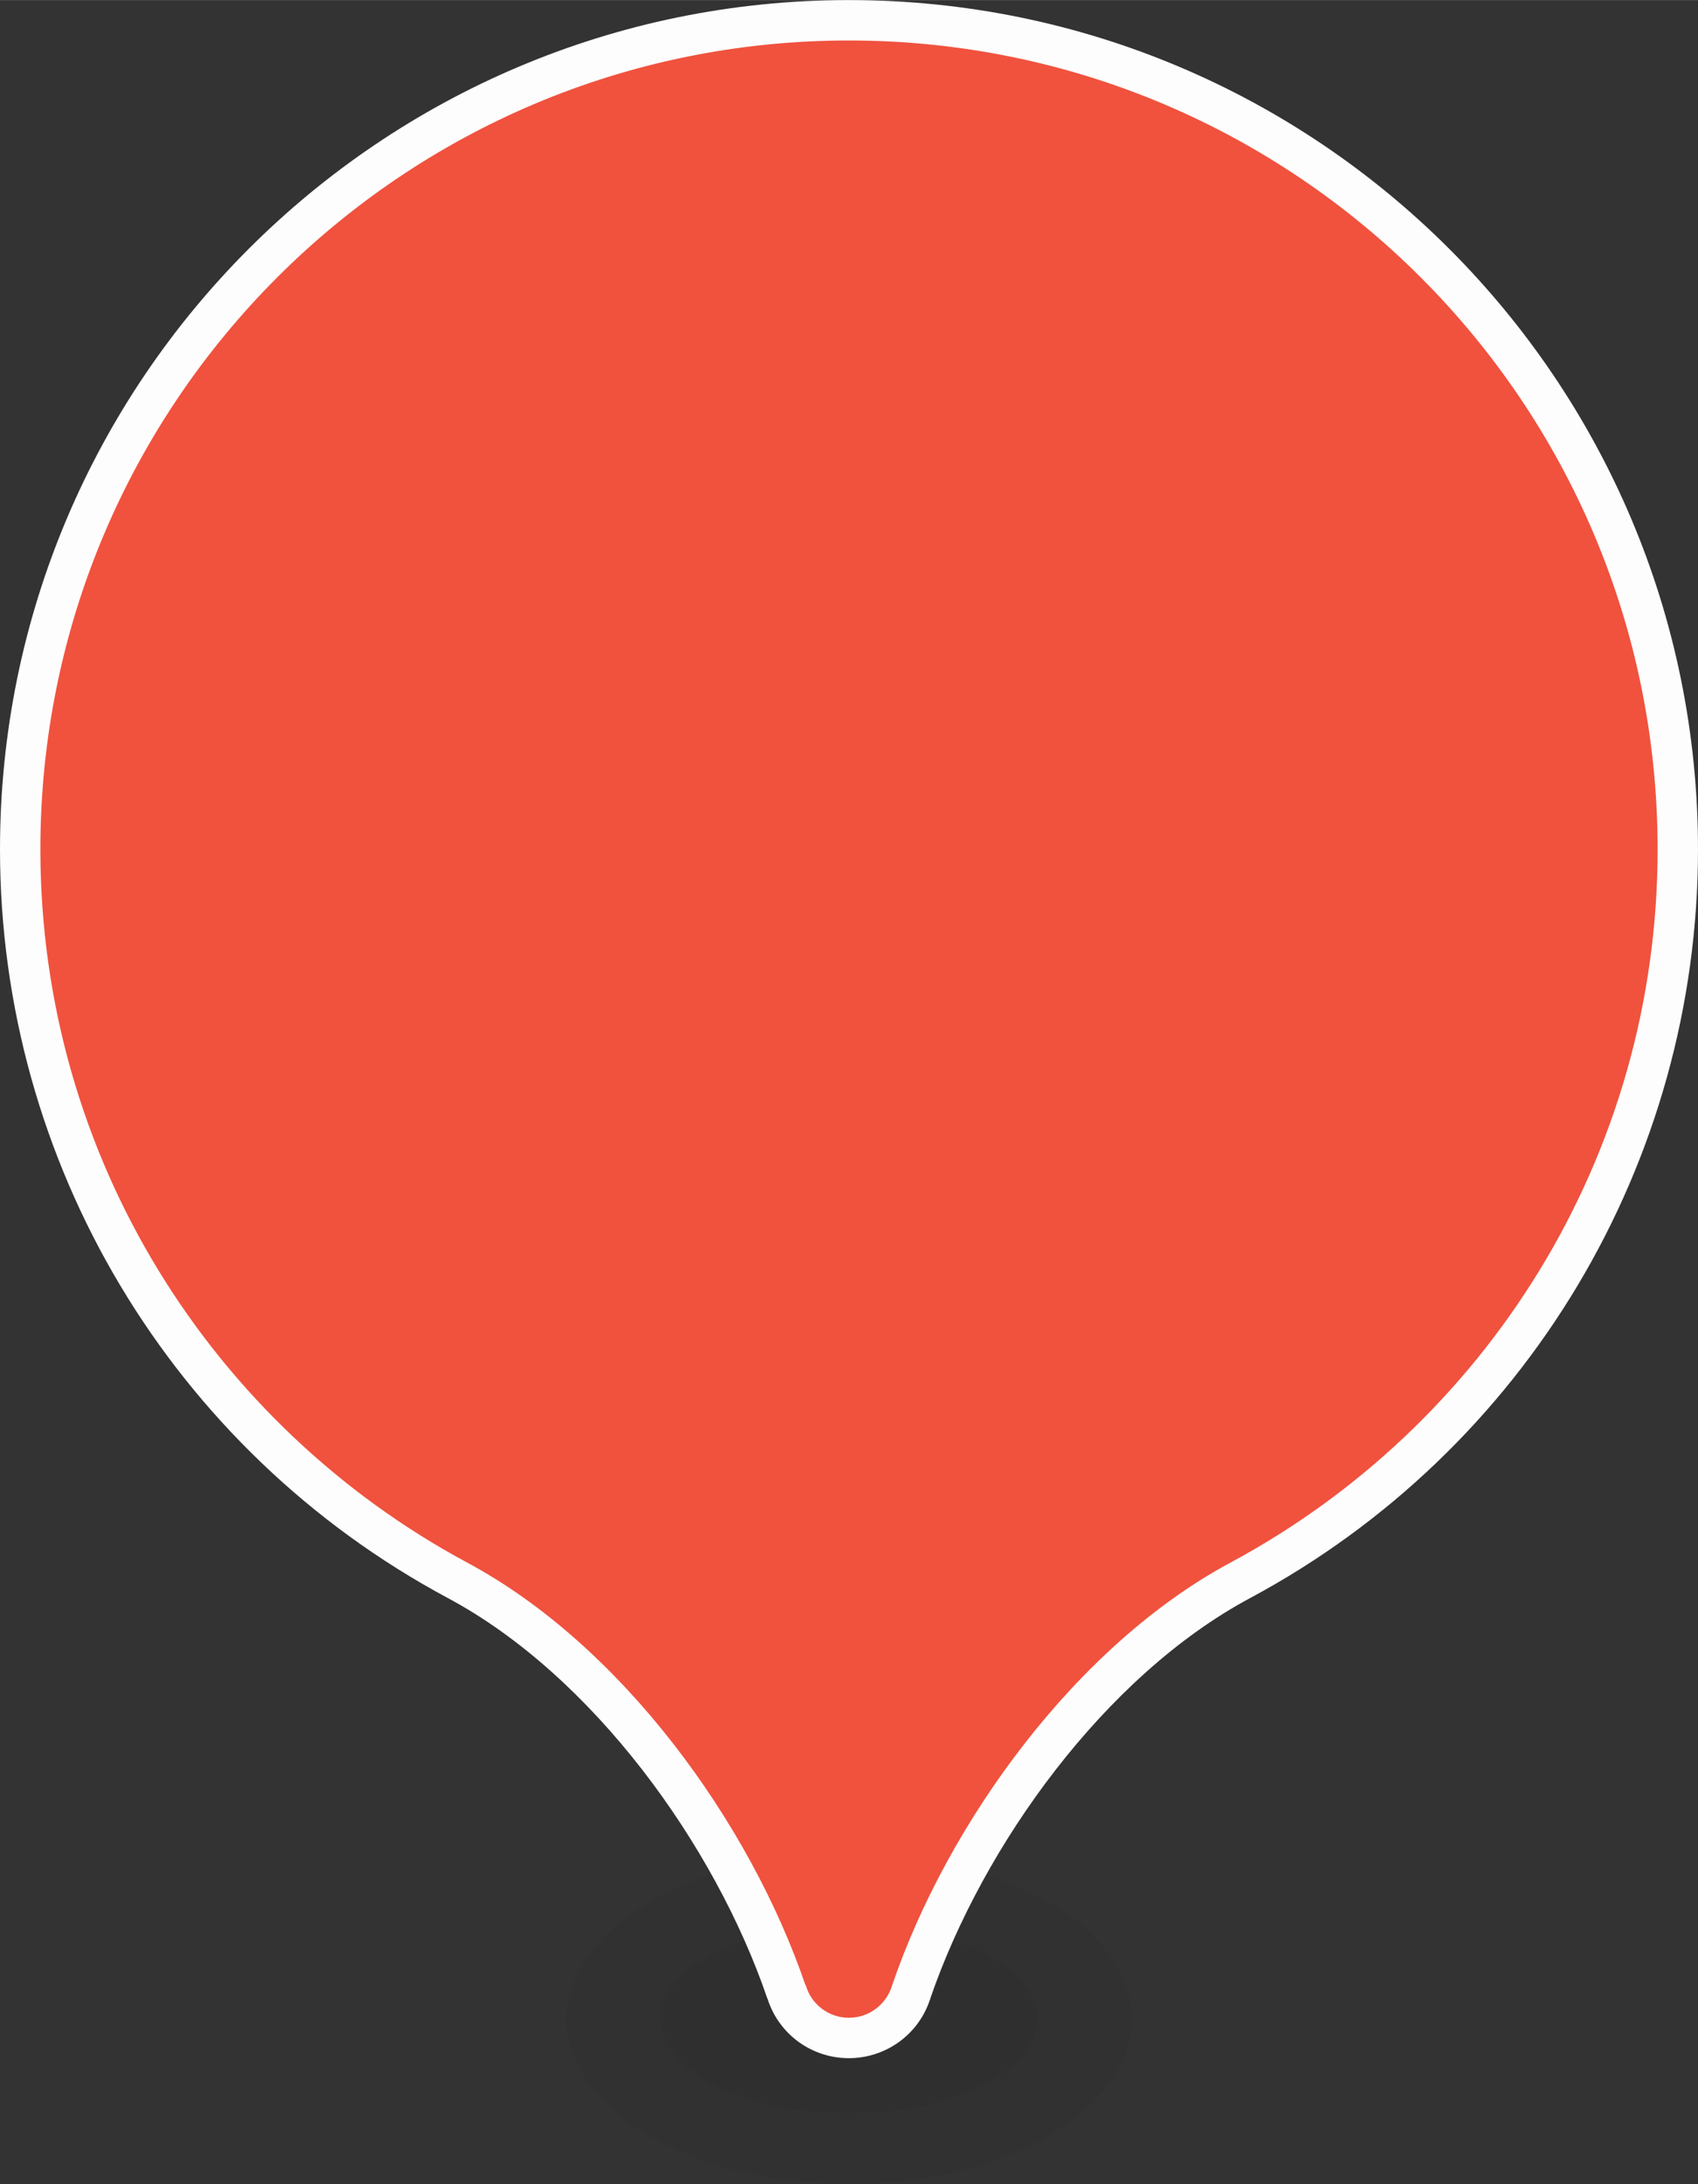 <?xml version="1.0" encoding="UTF-8"?>
<!DOCTYPE svg PUBLIC "-//W3C//DTD SVG 1.1//EN" "http://www.w3.org/Graphics/SVG/1.1/DTD/svg11.dtd">
<!-- Creator: CorelDRAW 2017 -->
<svg xmlns="http://www.w3.org/2000/svg" xml:space="preserve" width="42px" height="54px" version="1.1" shape-rendering="geometricPrecision" text-rendering="geometricPrecision" image-rendering="optimizeQuality" fill-rule="evenodd" clip-rule="evenodd"
viewBox="0 0 4.667 6"
 xmlns:xlink="http://www.w3.org/1999/xlink">
 <rect x="0" y="0" width="4.667" height="6" fill="#333333" stroke="none"/>
 <g id="Layer_x0020_1">
  <g id="_2381536971904">
   <path id="Oval-3-Copy" fill="black" fill-opacity="0.035" d="M3.111 5.546c0,-0.25 -0.348,-0.453 -0.778,-0.453 -0.429,0 -0.777,0.203 -0.777,0.453 0,0.251 0.348,0.454 0.777,0.454 0.43,0 0.778,-0.203 0.778,-0.454z"/>
   <path id="Oval-3" fill="black" fill-opacity="0.035" d="M2.852 5.546c0,-0.143 -0.232,-0.259 -0.519,-0.259 -0.286,0 -0.518,0.116 -0.518,0.259 0,0.143 0.232,0.26 0.518,0.26 0.287,0 0.519,-0.117 0.519,-0.26z"/>
  </g>
  <path fill="#FDFDFD" d="M2.555 5.496c-0.032,0.094 -0.121,0.158 -0.222,0.158 -0.101,0 -0.19,-0.064 -0.222,-0.159 0,-0.002 -0.001,-0.003 -0.002,-0.005 -0.144,-0.422 -0.48,-0.887 -0.878,-1.1 -0.758,-0.406 -1.231,-1.195 -1.231,-2.057 0,-1.288 1.045,-2.333 2.333,-2.333 1.289,0 2.334,1.045 2.334,2.333 0,0.862 -0.474,1.651 -1.231,2.057 -0.398,0.213 -0.734,0.678 -0.879,1.1 0,0.002 -0.001,0.004 -0.002,0.006z"/>
  <path fill="#F0523E" d="M2.333 0.111c1.228,0 2.223,0.995 2.223,2.222 0,0.848 -0.475,1.584 -1.173,1.959 -0.424,0.227 -0.778,0.714 -0.931,1.162l0 0 0 0c-0.015,0.051 -0.062,0.089 -0.119,0.089 -0.056,0 -0.104,-0.038 -0.118,-0.089l-0.001 0 0 0c-0.153,-0.448 -0.506,-0.935 -0.931,-1.162 -0.697,-0.375 -1.172,-1.111 -1.172,-1.959 0,-1.227 0.995,-2.222 2.222,-2.222z"/>
 </g>
</svg>
